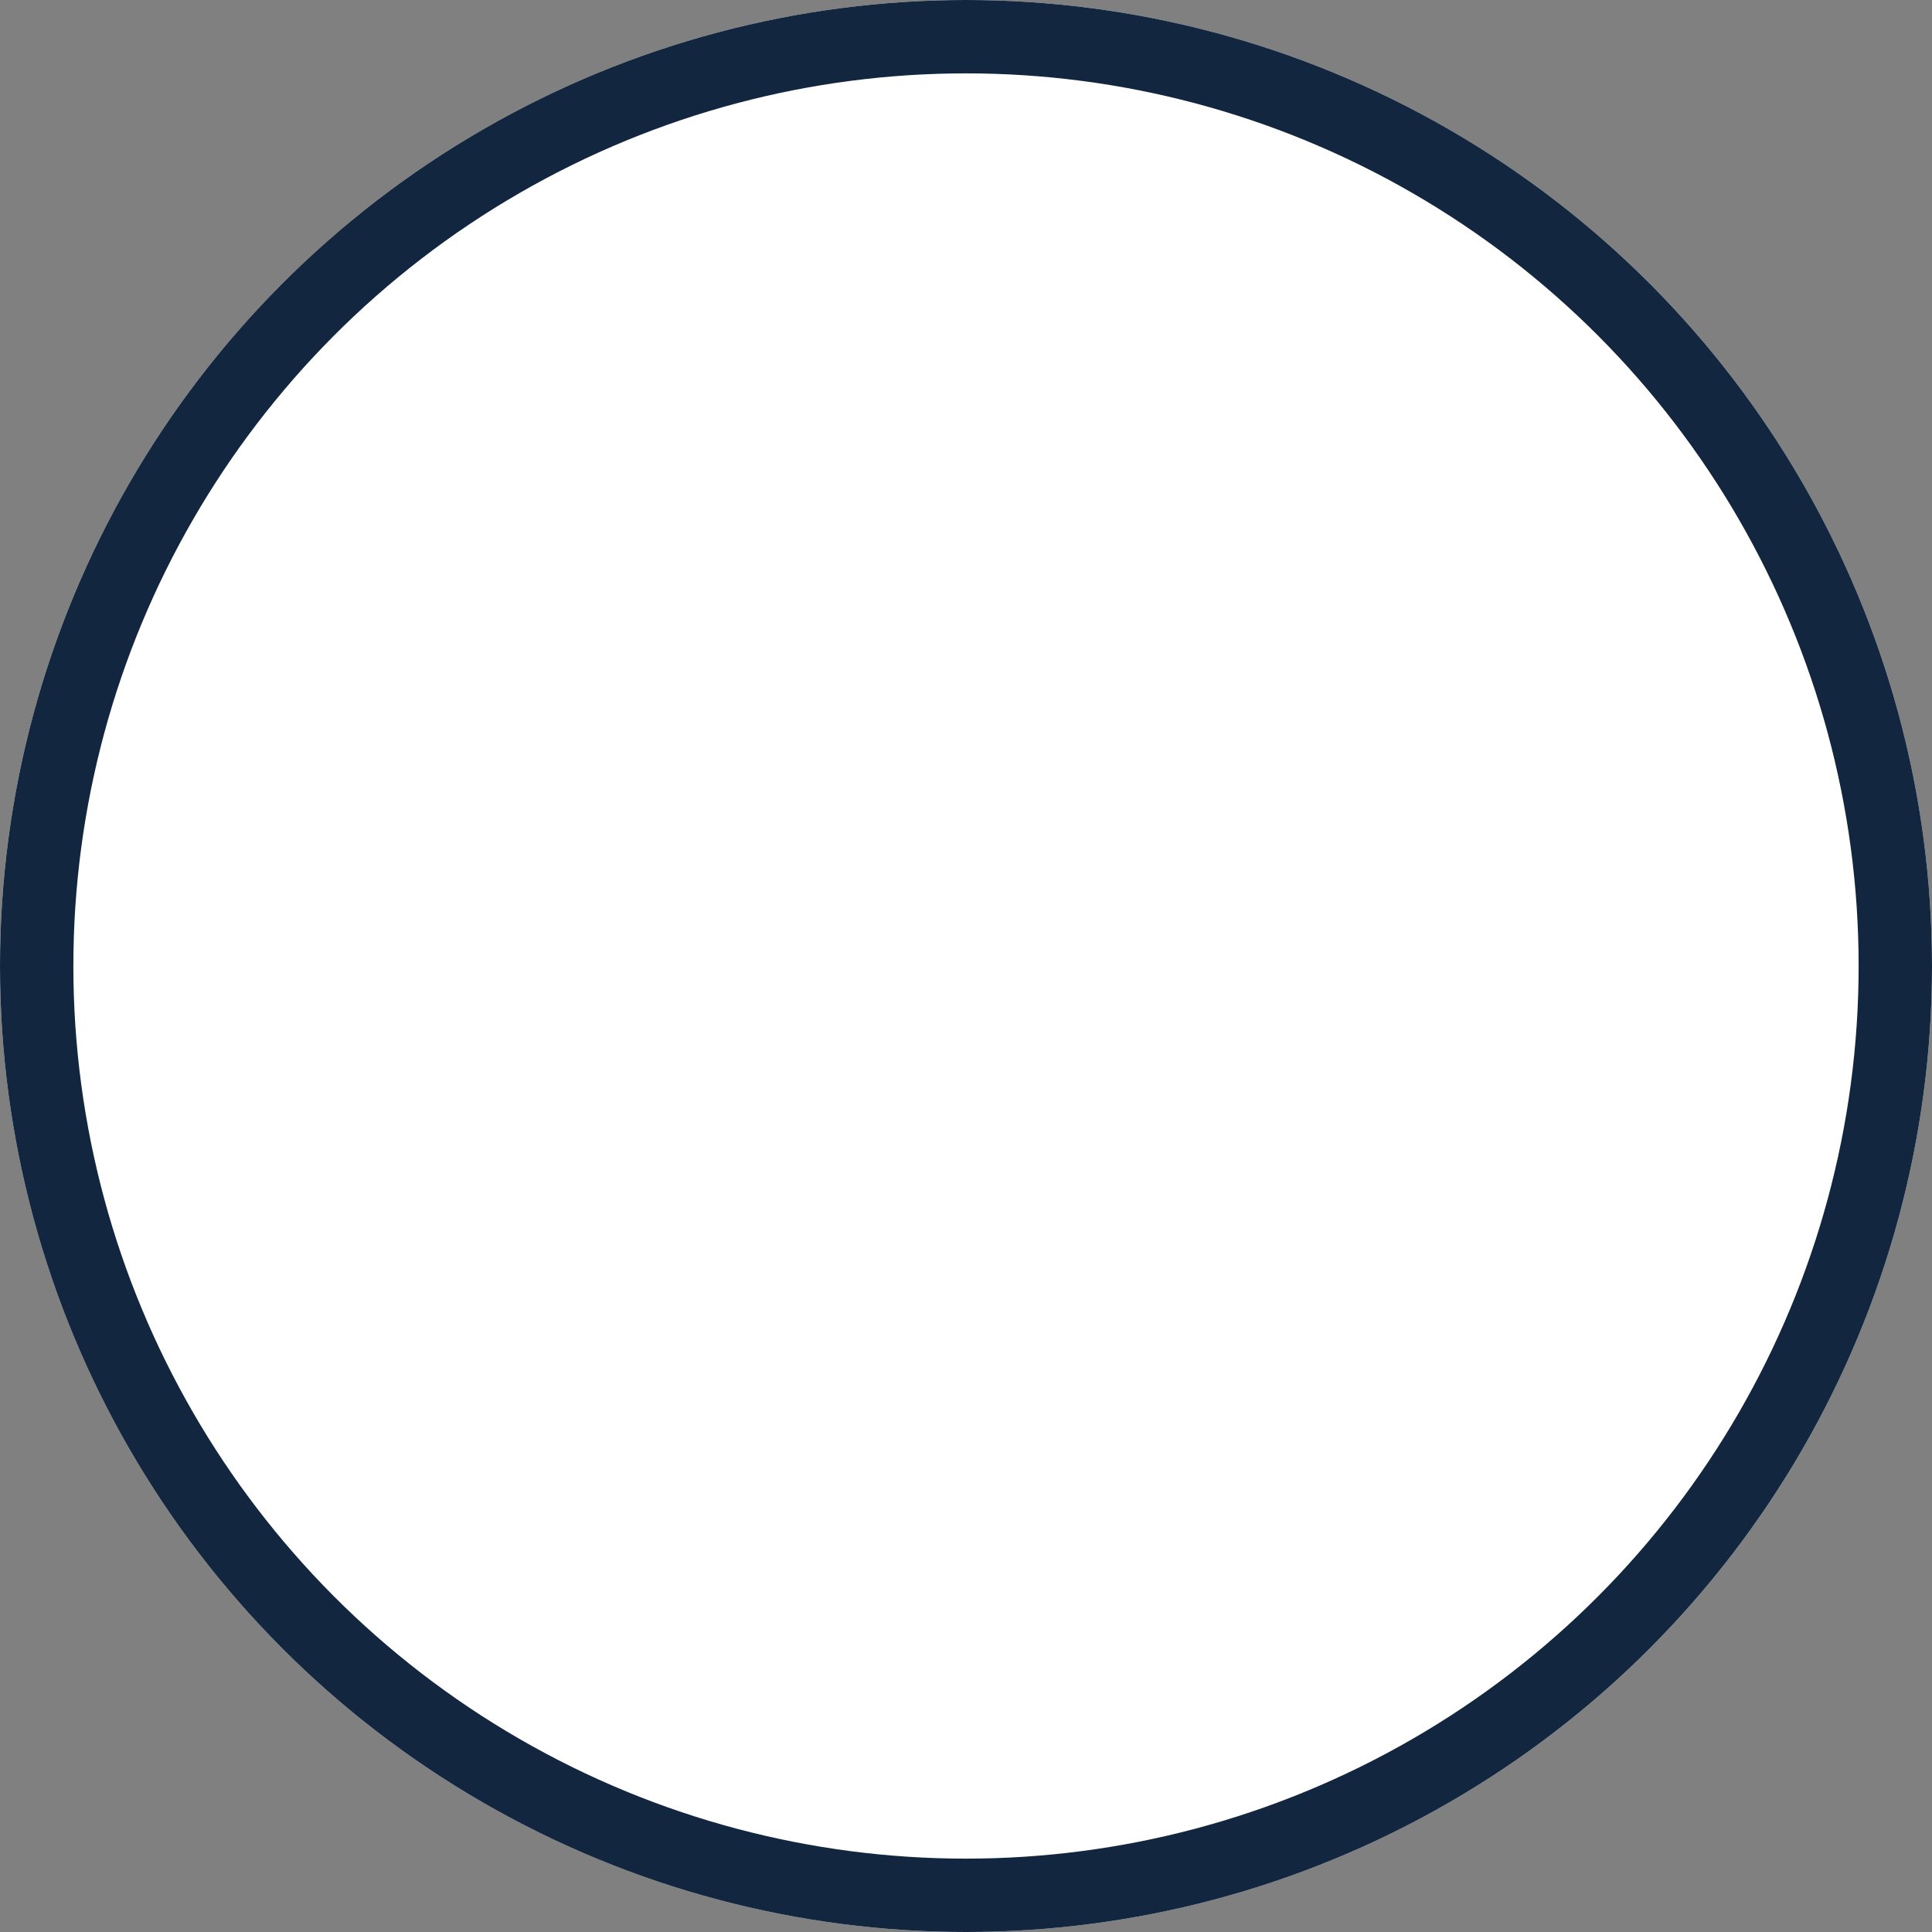 <svg xmlns="http://www.w3.org/2000/svg" width="79" height="79" viewBox="0 0 79 79">
  <rect x="0" y="0" width="79" height="79" fill="#808080" stroke="none"/>
  <g id="Elipse_11507" data-name="Elipse 11507" fill="#fff" stroke="#12263f" stroke-width="3">
    <circle cx="39.5" cy="39.5" r="39.5" stroke="none"/>
    <circle cx="39.5" cy="39.5" r="38" fill="none"/>
  </g>
</svg>
